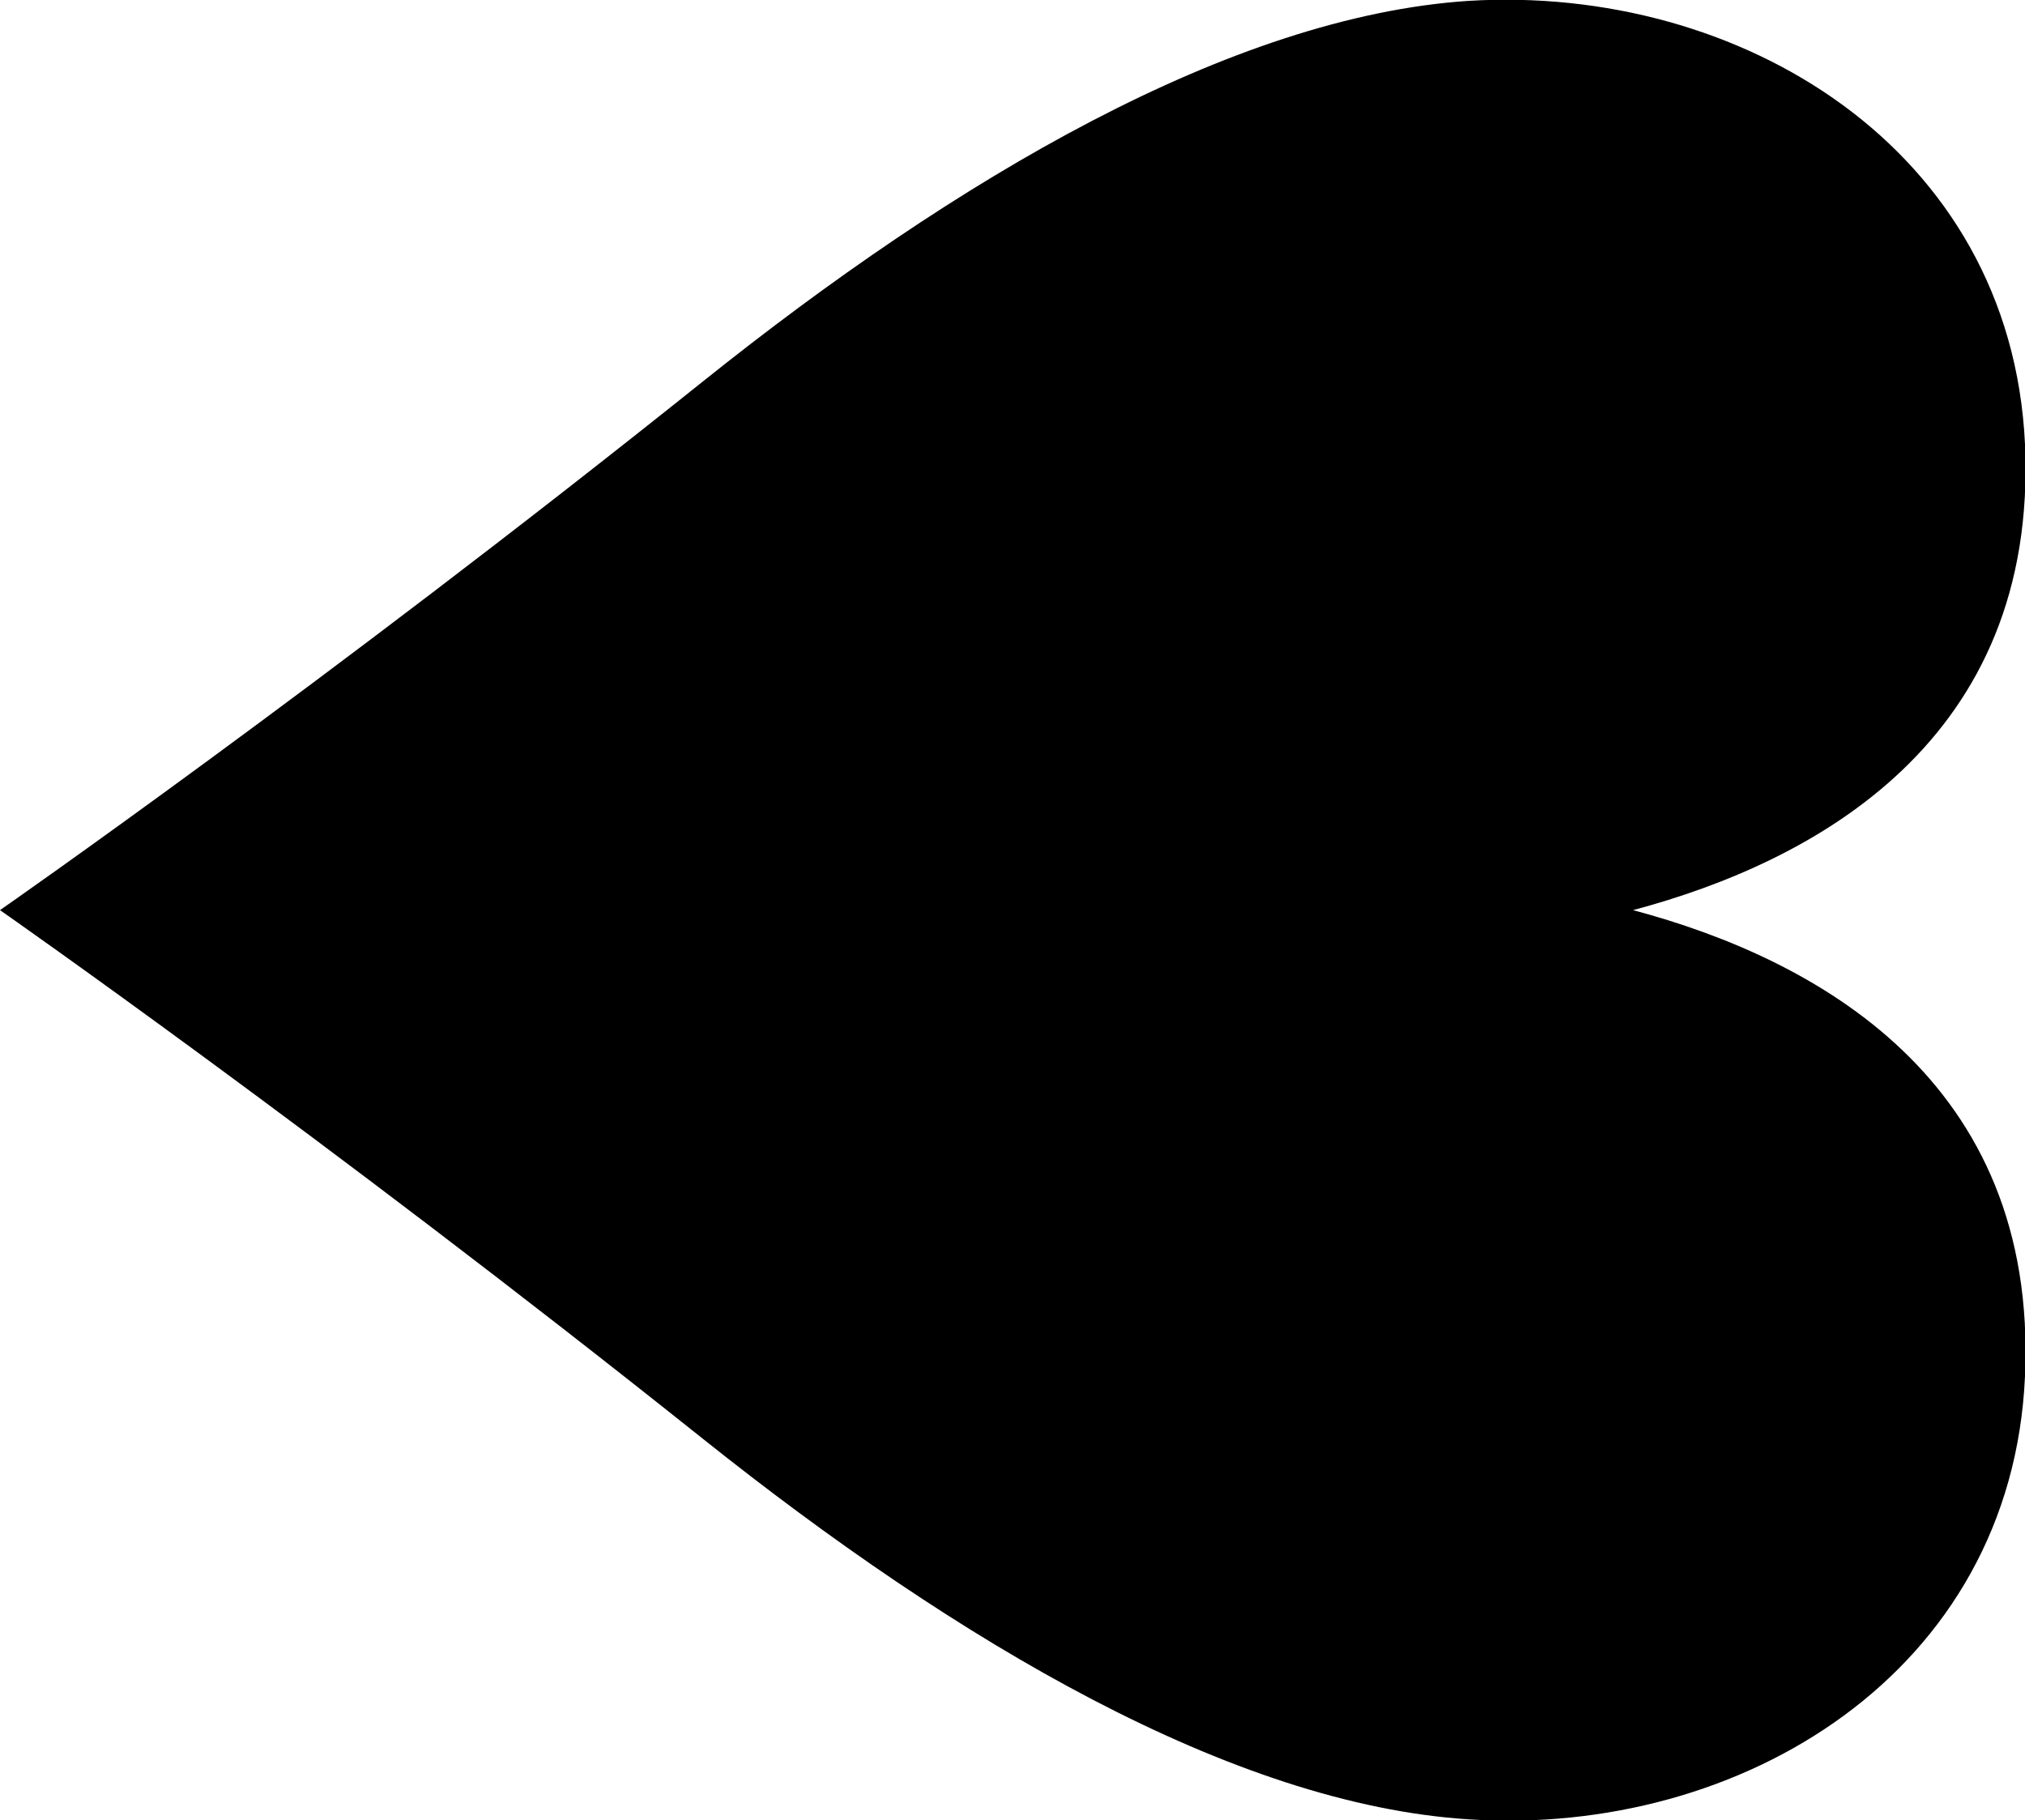 <svg xmlns="http://www.w3.org/2000/svg" viewBox="0 0 23.25 20.9">
  <path transform="translate(23.25, 0) rotate(90)" d="m10.45,23.25s-2.58-3.71-6.07-8.07C2.05,12.27.19,9.11.01,6.39-.18,3.28,1.7.16,5.1,0c3.4-.15,4.79,2.4,5.35,4.5C11.01,2.4,12.4-.15,15.8,0c3.41.15,5.29,3.27,5.09,6.38-.17,2.72-2.04,5.88-4.37,8.8-3.48,4.36-6.07,8.07-6.07,8.07Z"/>
</svg>